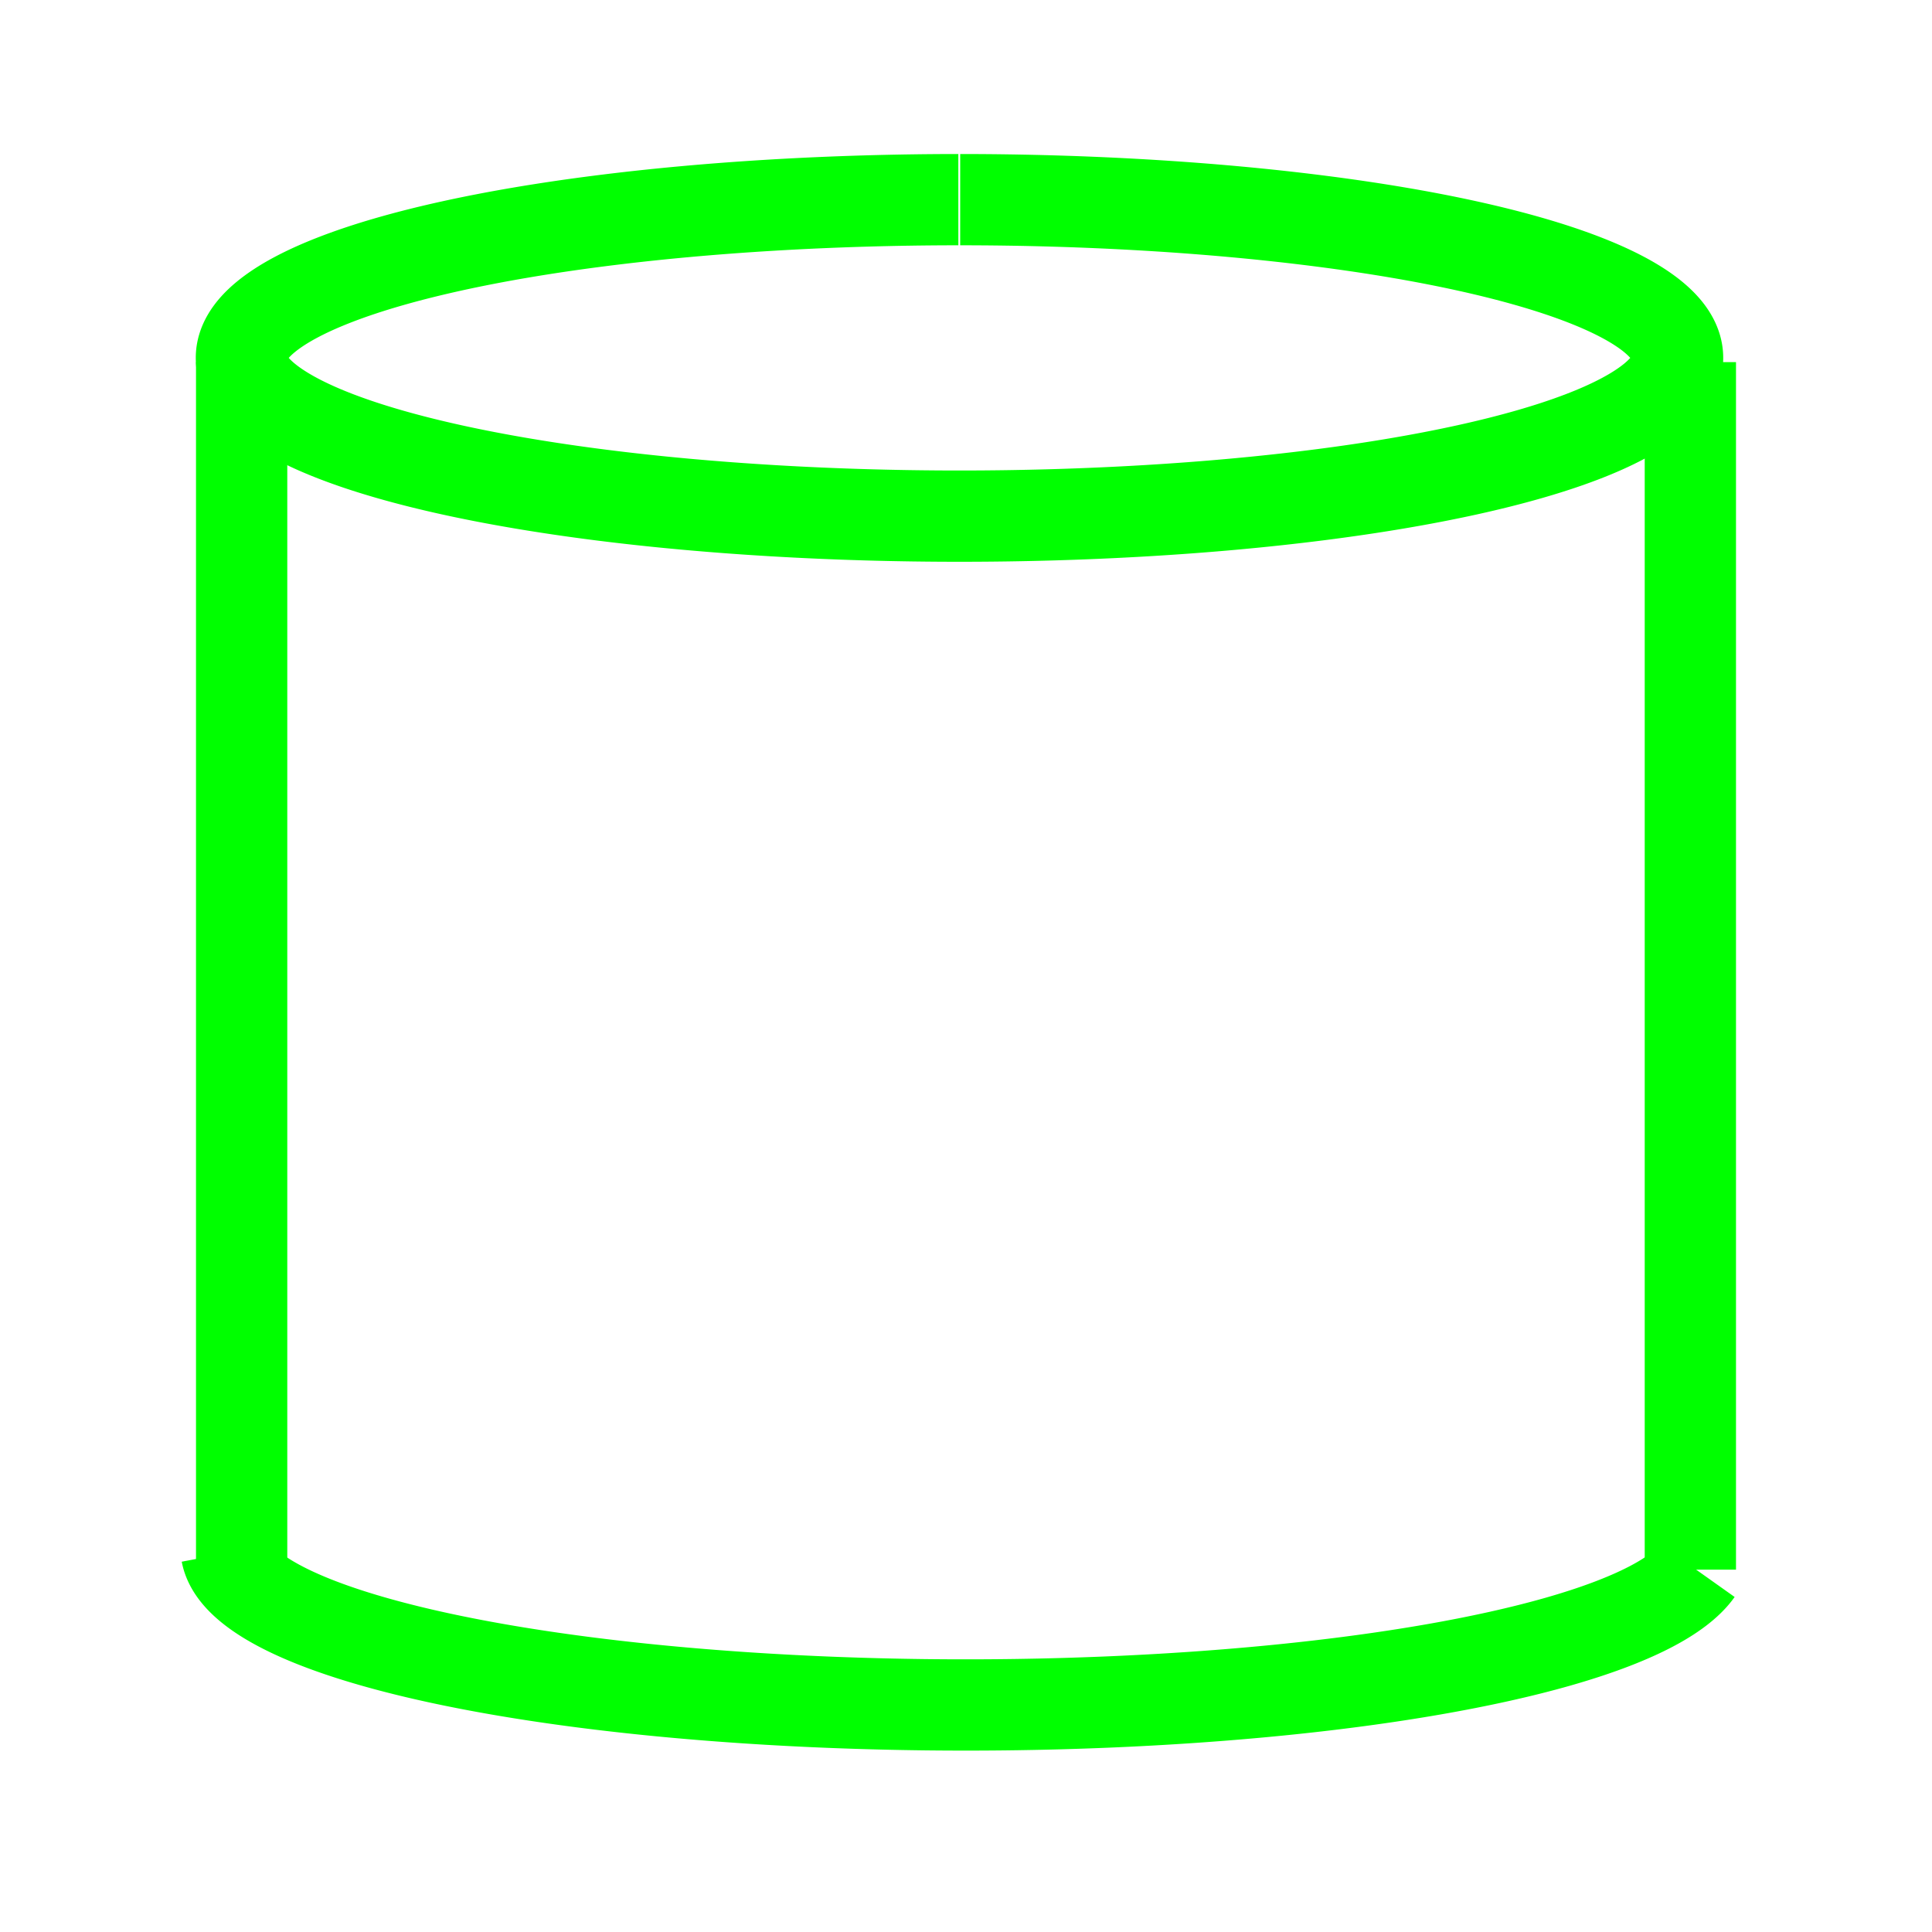 <?xml version="1.0" encoding="UTF-8" standalone="no"?>
<!-- Created with Inkscape (http://www.inkscape.org/) -->

<svg
   width="32"
   height="32"
   viewBox="0 0 8.467 8.467"
   version="1.1"
   id="svg1"
   inkscape:version="1.2.2 (b0a8486, 2022-12-01)"
   sodipodi:docname="cylinder.svg"
   xmlns:inkscape="http://www.inkscape.org/namespaces/inkscape"
   xmlns:sodipodi="http://sodipodi.sourceforge.net/DTD/sodipodi-0.dtd"
   xmlns="http://www.w3.org/2000/svg"
   xmlns:svg="http://www.w3.org/2000/svg">
  <sodipodi:namedview
     id="namedview1"
     pagecolor="#ffffff"
     bordercolor="#000000"
     borderopacity="0.25"
     inkscape:showpageshadow="2"
     inkscape:pageopacity="0.0"
     inkscape:pagecheckerboard="true"
     inkscape:deskcolor="#d1d1d1"
     inkscape:document-units="px"
     showgrid="true"
     inkscape:zoom="15.619781"
     inkscape:cx="21.415153"
     inkscape:cy="14.532854"
     inkscape:window-width="1366"
     inkscape:window-height="717"
     inkscape:window-x="0"
     inkscape:window-y="0"
     inkscape:window-maximized="1"
     inkscape:current-layer="layer1">
    <inkscape:grid
       id="grid1"
       units="px"
       originx="0"
       originy="0"
       spacingx="0.265"
       spacingy="0.265"
       empcolor="#0099e5"
       empopacity="0.302"
       color="#0099e5"
       opacity="0.149"
       empspacing="5"
       dotted="false"
       gridanglex="30"
       gridanglez="30"
       visible="true" />
  </sodipodi:namedview>
  <defs
     id="defs1">
    <inkscape:perspective
       sodipodi:type="inkscape:persp3d"
       inkscape:vp_x="124.02513 : -184.71769 : 1"
       inkscape:vp_y="0 : 999.99994 : 0"
       inkscape:vp_z="334.02514 : -184.71769 : 1"
       inkscape:persp3d-origin="229.02514 : -234.21769 : 1"
       id="perspective1" />
  </defs>
  <g
     inkscape:label="Layer 1"
     inkscape:groupmode="layer"
     id="layer1"
     transform="translate(-2.339,-2.312)">
    <path
       style="fill:none;stroke:#00ff00;stroke-width:0.4;stroke-linejoin:round;stroke-dasharray:none;stroke-opacity:1;paint-order:fill markers stroke;stop-color:#000000"
       id="path6800"
       sodipodi:type="arc"
       sodipodi:cx="6.5718246"
       sodipodi:cy="9.0903273"
       sodipodi:rx="3.2426946"
       sodipodi:ry="0.69334358"
       sodipodi:start="0.1508612"
       sodipodi:end="3.1005535"
       sodipodi:arc-type="arc"
       d="M 9.778,9.195 A 3.243,0.693 0 0 1 6.394,9.783 3.243,0.693 0 0 1 3.332,9.119"
       sodipodi:open="true" />
    <path
       style="fill:none;stroke:#00ff00;stroke-width:0.4;stroke-linejoin:round;stroke-dasharray:none;stroke-opacity:1;paint-order:fill markers stroke;stop-color:#000000"
       id="path14083"
       sodipodi:type="arc"
       sodipodi:cx="6.5441403"
       sodipodi:cy="3.8807476"
       sodipodi:rx="3.147265"
       sodipodi:ry="0.69334358"
       sodipodi:start="4.7134394"
       sodipodi:end="4.7108577"
       sodipodi:arc-type="arc"
       d="M 6.547,3.187 A 3.147,0.693 0 0 1 9.691,3.881 3.147,0.693 0 0 1 6.545,4.574 3.147,0.693 0 0 1 3.397,3.881 3.147,0.693 0 0 1 6.539,3.187"
       sodipodi:open="true" />
    <path
       style="fill:none;stroke:#00ff00;stroke-width:0.4;stroke-linecap:butt;stroke-linejoin:miter;stroke-dasharray:none;stroke-opacity:1"
       d="M 3.398,3.899 V 9.191"
       id="path14137" />
    <path
       style="fill:none;stroke:#00ff00;stroke-width:0.4;stroke-linecap:butt;stroke-linejoin:miter;stroke-opacity:1;stroke-dasharray:none"
       d="M 9.747,3.899 V 9.191"
       id="path14139" />
  </g>
</svg>
